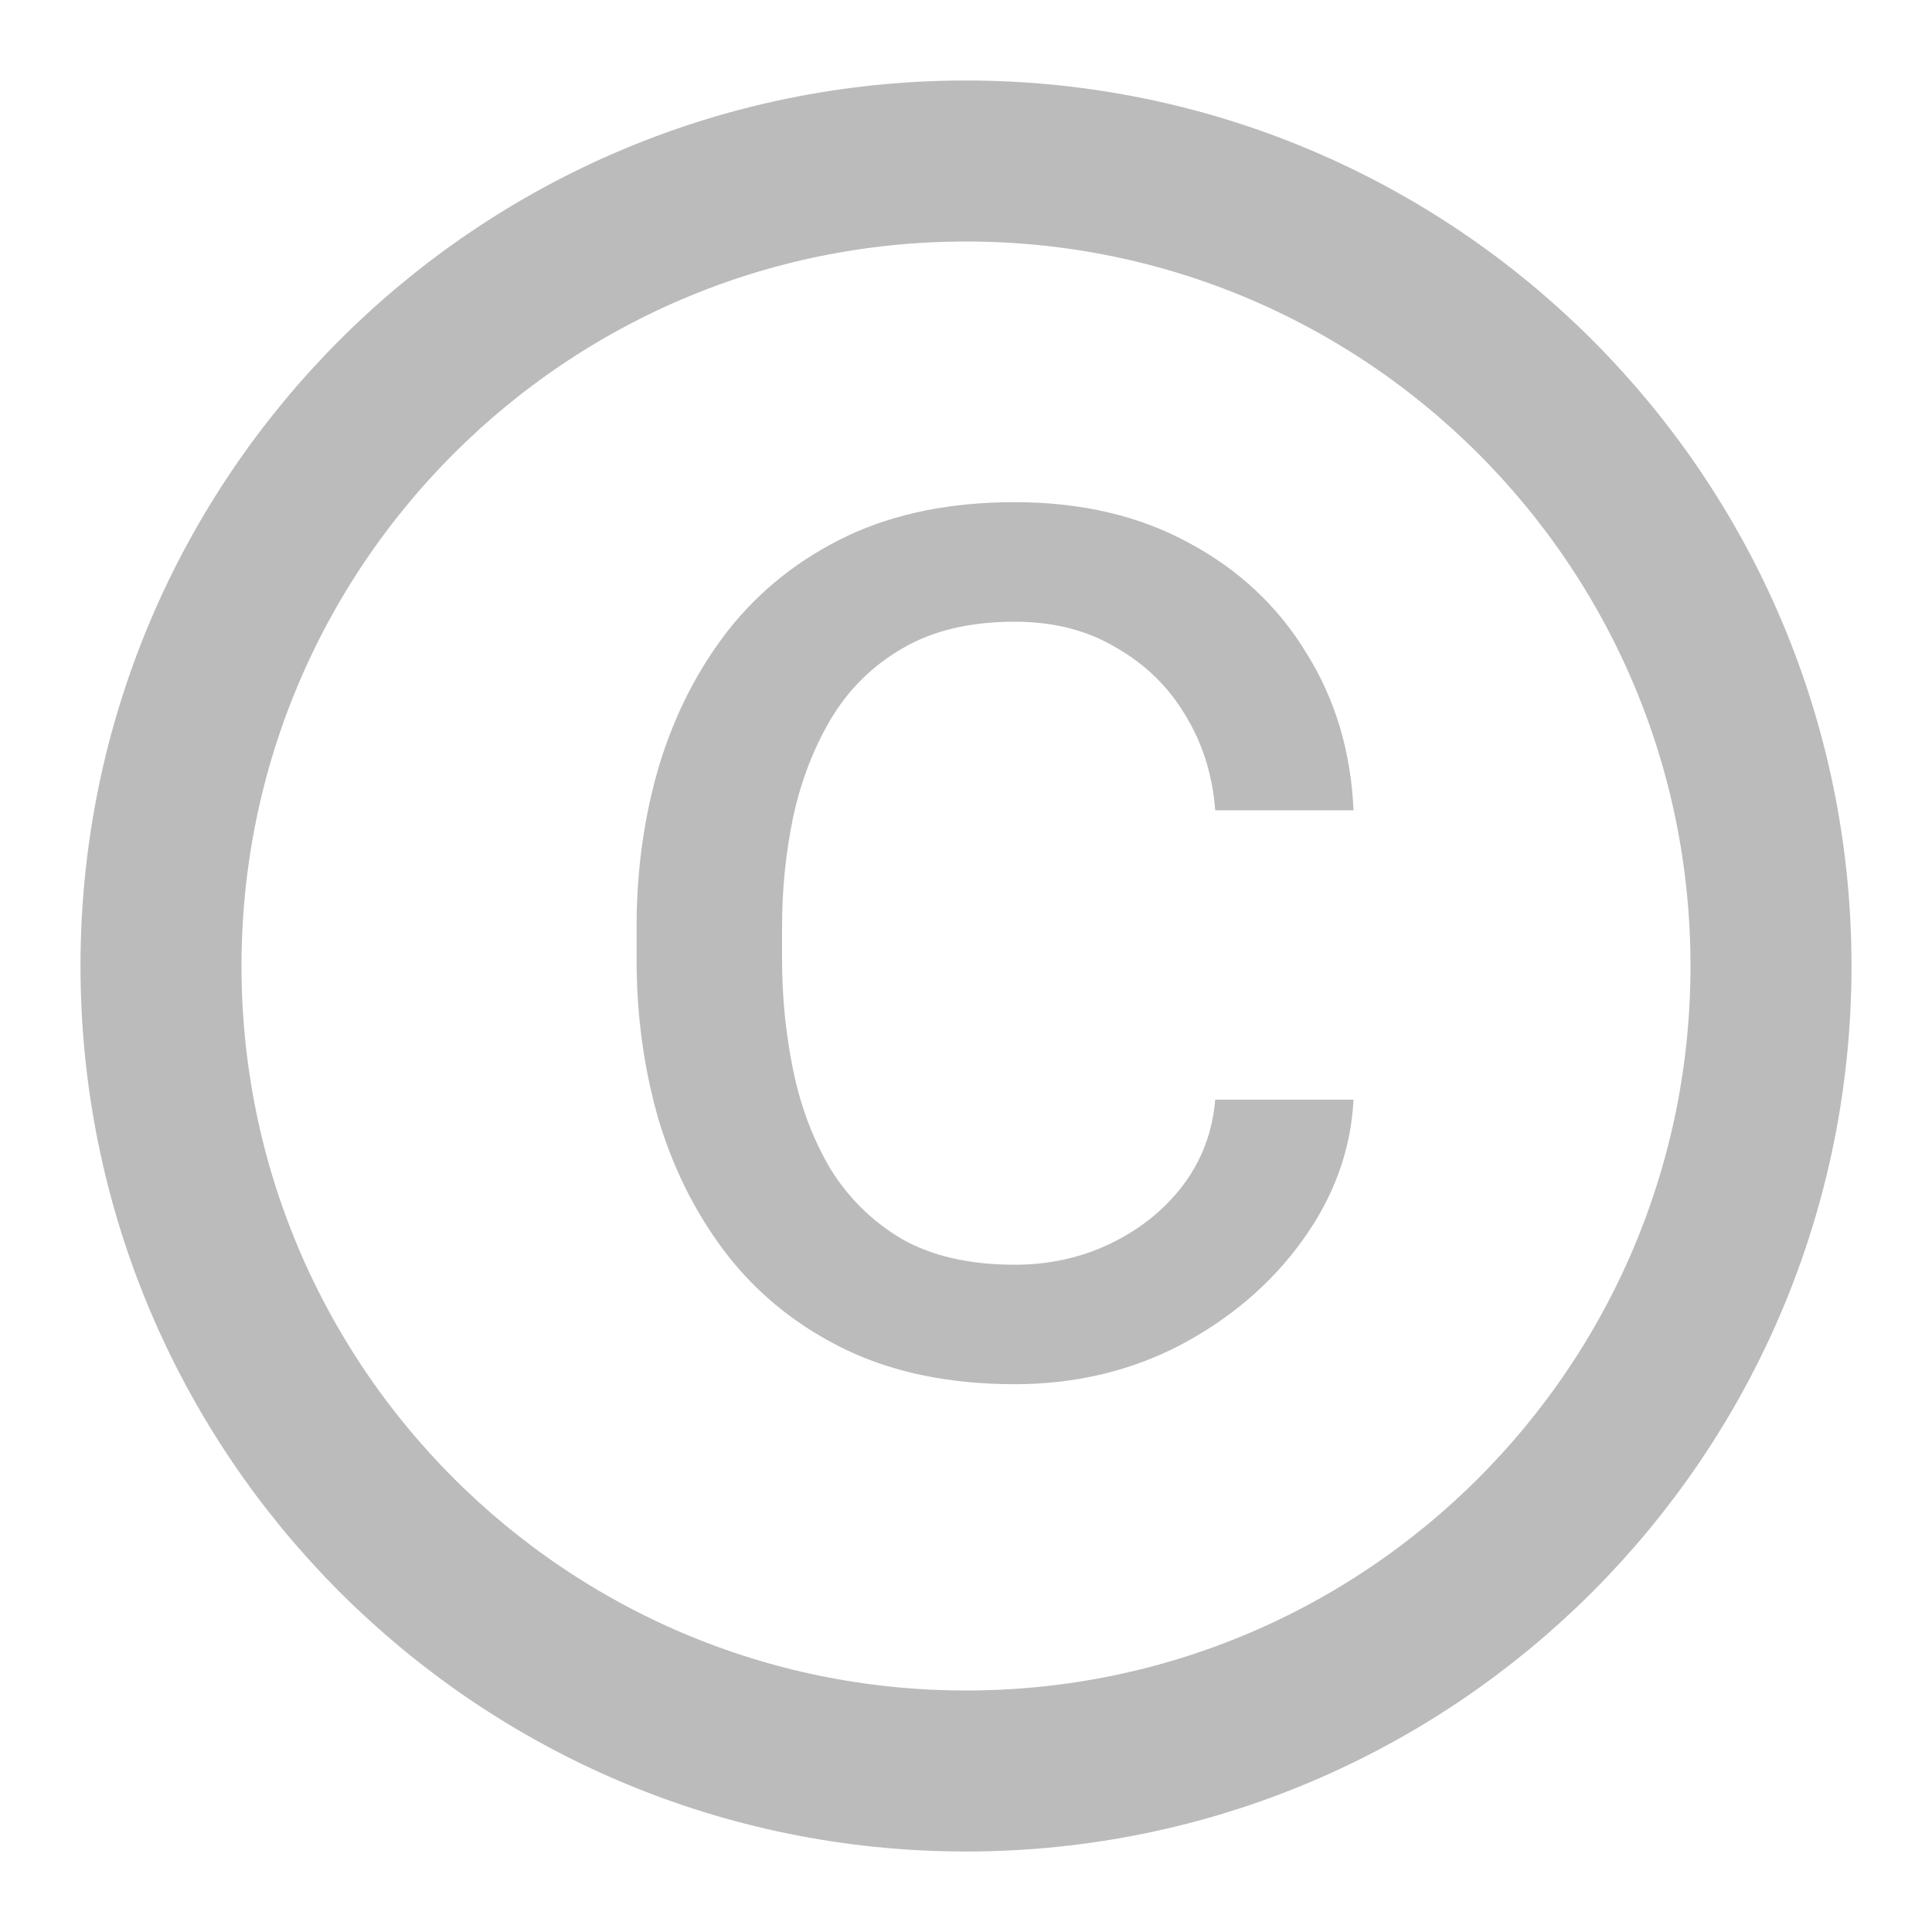 <svg width="24" height="24" viewBox="0 0 24 24" fill="none" xmlns="http://www.w3.org/2000/svg">
<g clip-path="url(#clip0_120_24)">
<path d="M12 22C17.523 22 22 17.523 22 12C22 6.477 17.523 2 12 2C6.477 2 2 6.477 2 12C2 17.523 6.477 22 12 22Z" stroke="#BBBBBB" stroke-width="2" stroke-linecap="round" stroke-linejoin="round"/>
<path d="M12.605 15.711C13.035 15.711 13.432 15.623 13.797 15.447C14.162 15.271 14.461 15.031 14.695 14.725C14.93 14.412 15.063 14.057 15.096 13.66H16.814C16.782 14.285 16.57 14.868 16.18 15.408C15.796 15.942 15.291 16.375 14.666 16.707C14.041 17.033 13.354 17.195 12.605 17.195C11.811 17.195 11.118 17.055 10.525 16.775C9.939 16.495 9.451 16.111 9.061 15.623C8.676 15.135 8.387 14.575 8.191 13.943C8.003 13.305 7.908 12.632 7.908 11.922V11.512C7.908 10.802 8.003 10.132 8.191 9.5C8.387 8.862 8.676 8.299 9.061 7.811C9.451 7.322 9.939 6.938 10.525 6.658C11.118 6.378 11.811 6.238 12.605 6.238C13.432 6.238 14.155 6.408 14.773 6.746C15.392 7.078 15.877 7.534 16.229 8.113C16.587 8.686 16.782 9.337 16.814 10.066H15.096C15.063 9.63 14.94 9.236 14.725 8.885C14.516 8.533 14.23 8.253 13.865 8.045C13.507 7.83 13.087 7.723 12.605 7.723C12.052 7.723 11.587 7.833 11.209 8.055C10.838 8.27 10.542 8.562 10.32 8.934C10.105 9.298 9.949 9.705 9.852 10.154C9.76 10.597 9.715 11.05 9.715 11.512V11.922C9.715 12.384 9.76 12.84 9.852 13.289C9.943 13.738 10.096 14.145 10.31 14.51C10.532 14.874 10.828 15.167 11.199 15.389C11.577 15.604 12.046 15.711 12.605 15.711Z" fill="#BBBBBB"/>
</g>
<defs>
<clipPath id="clip0_120_24">
<rect width="24" height="24" fill="white"/>
</clipPath>
</defs>
</svg>
